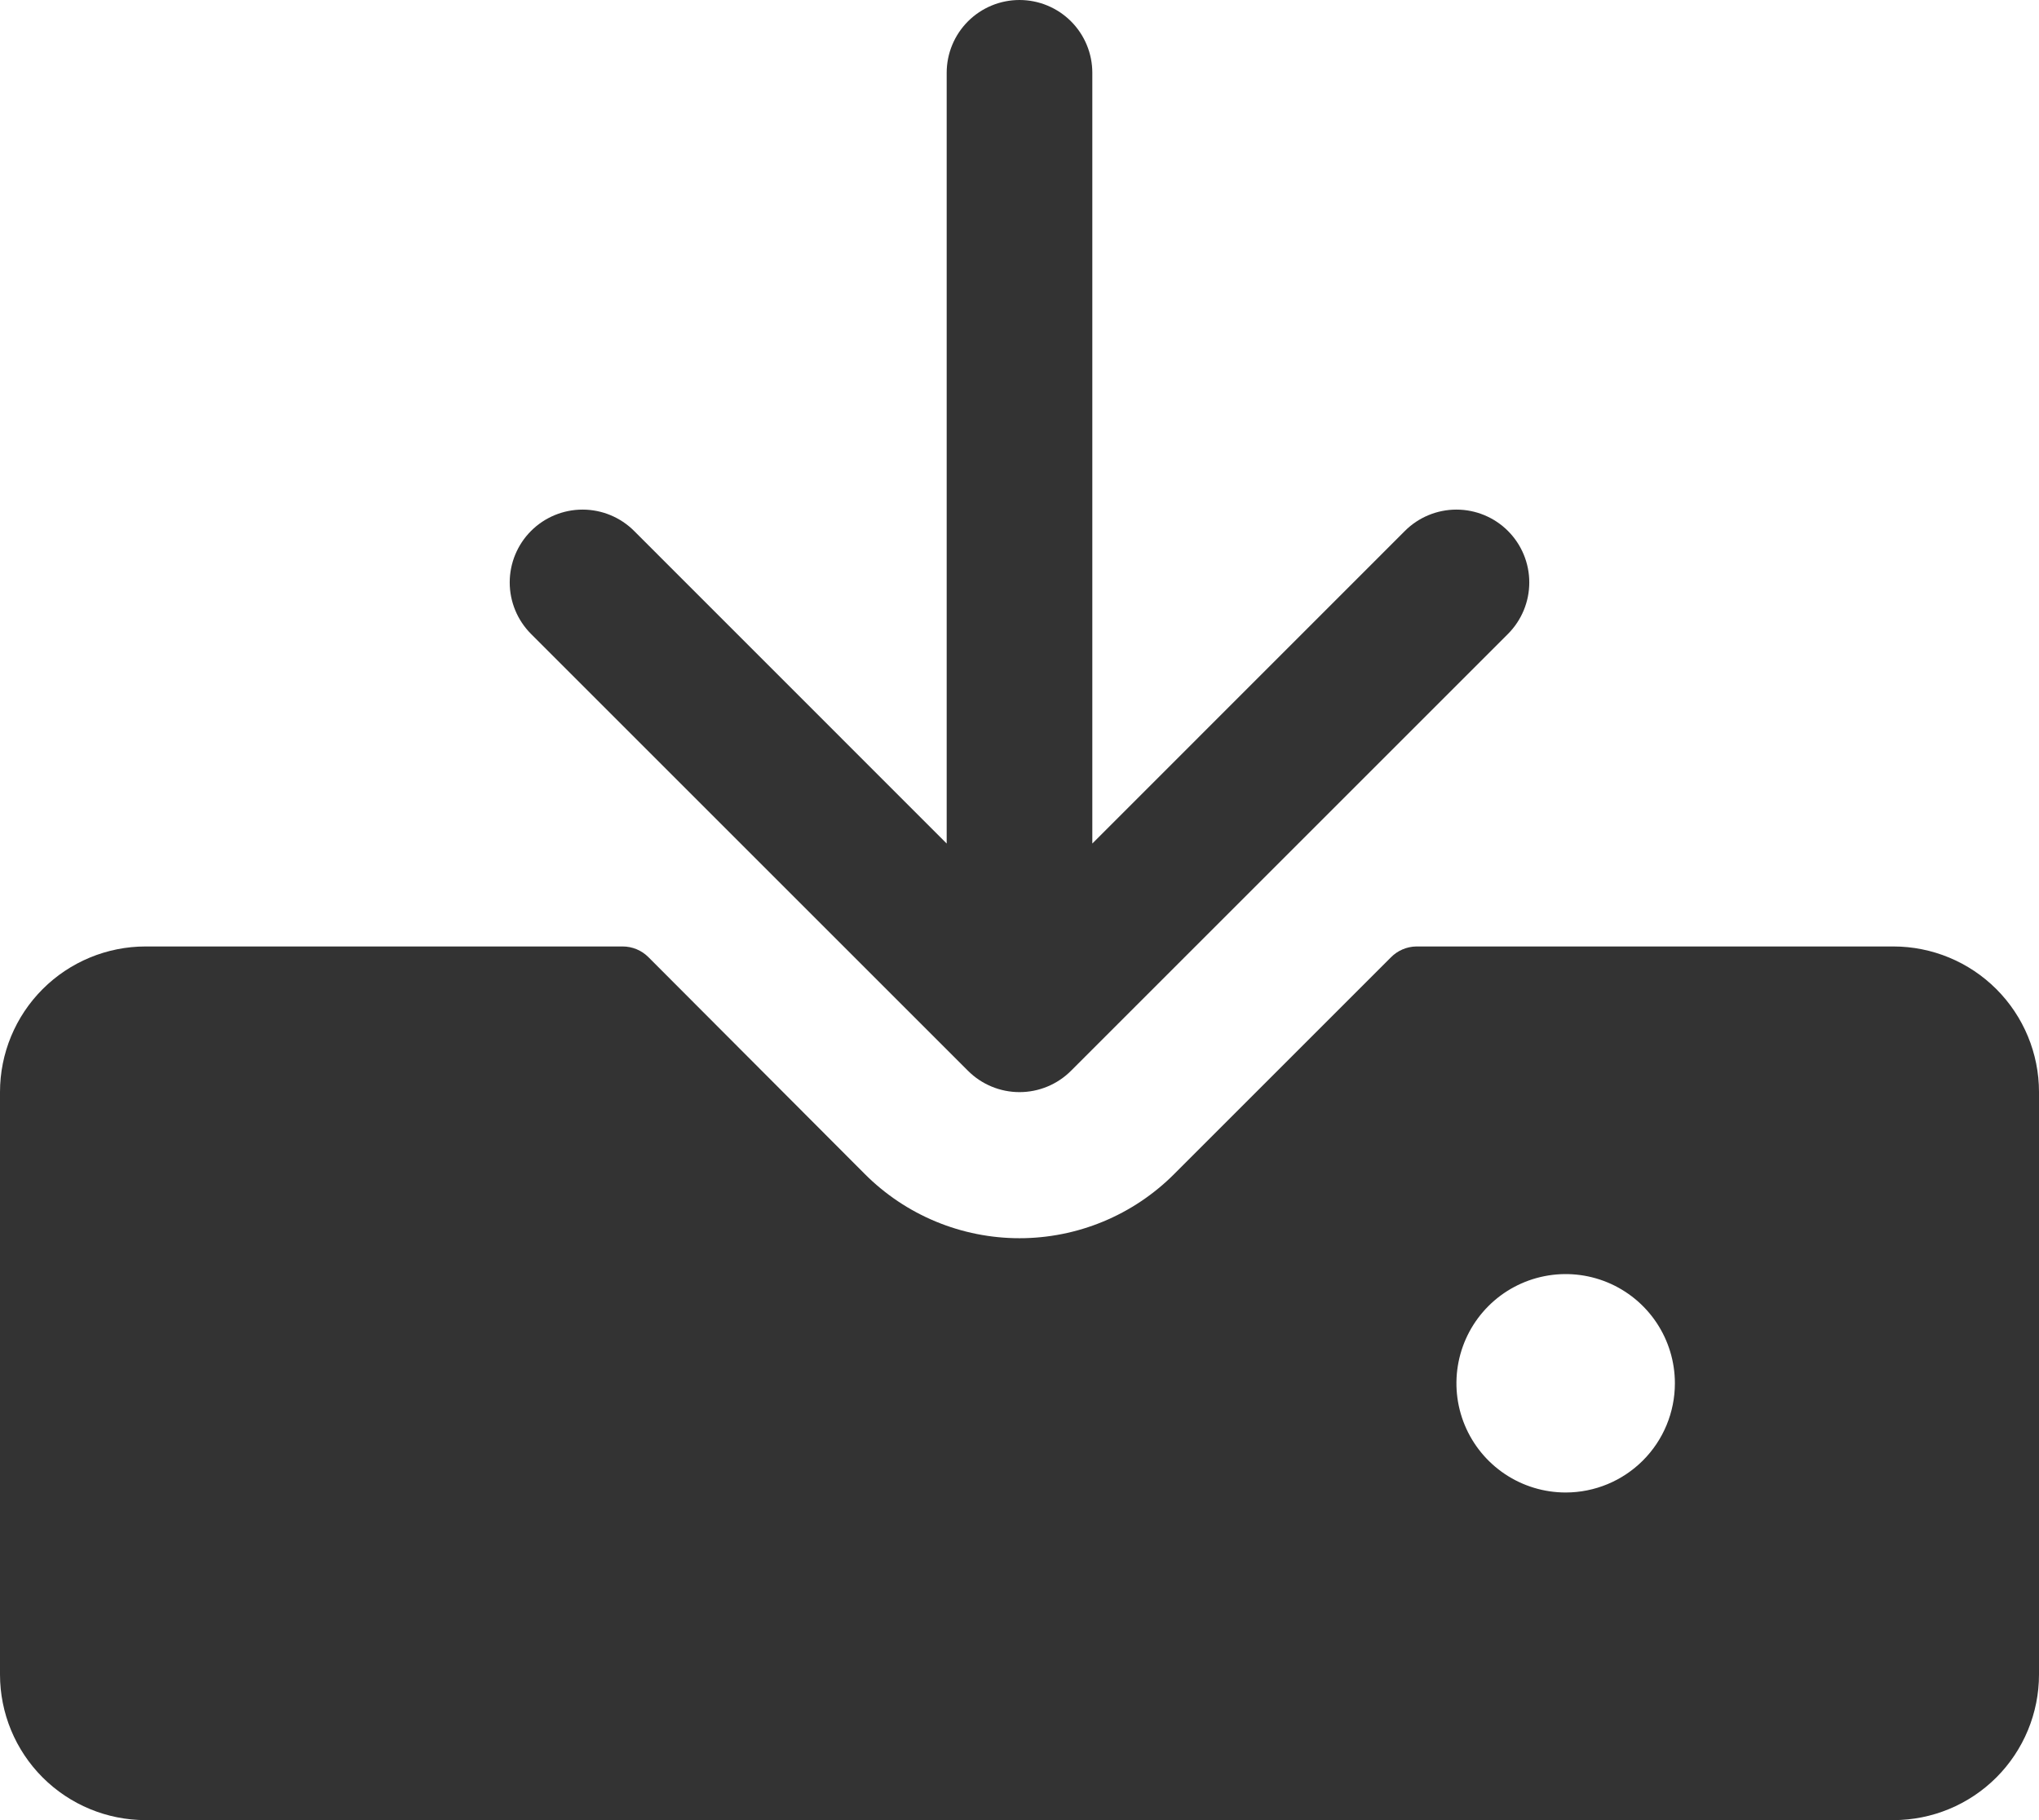 <svg width="224" height="200" viewBox="0 0 224 200" fill="none" xmlns="http://www.w3.org/2000/svg">
<path d="M58.34 69.66C56.839 68.159 55.996 66.123 55.996 64C55.996 61.877 56.839 59.841 58.34 58.34C59.841 56.839 61.877 55.996 64 55.996C66.123 55.996 68.159 56.839 69.66 58.34L104 92.69V8C104 5.878 104.843 3.843 106.343 2.343C107.843 0.843 109.878 0 112 0C114.122 0 116.157 0.843 117.657 2.343C119.157 3.843 120 5.878 120 8V92.69L154.34 58.34C155.841 56.839 157.877 55.996 160 55.996C162.123 55.996 164.159 56.839 165.66 58.34C167.161 59.841 168.004 61.877 168.004 64C168.004 66.123 167.161 68.159 165.66 69.66L117.66 117.66C116.917 118.404 116.035 118.994 115.064 119.396C114.092 119.799 113.051 120.006 112 120.006C110.949 120.006 109.908 119.799 108.936 119.396C107.965 118.994 107.083 118.404 106.34 117.66L58.34 69.66ZM224 120V184C224 188.243 222.314 192.313 219.314 195.314C216.313 198.314 212.243 200 208 200H16C11.757 200 7.687 198.314 4.686 195.314C1.686 192.313 0 188.243 0 184V120C0 115.757 1.686 111.687 4.686 108.686C7.687 105.686 11.757 104 16 104H68.4C68.925 104 69.446 104.103 69.931 104.303C70.417 104.504 70.858 104.799 71.23 105.17L95 129C97.23 131.237 99.879 133.013 102.796 134.224C105.714 135.435 108.841 136.059 112 136.059C115.159 136.059 118.286 135.435 121.204 134.224C124.121 133.013 126.77 131.237 129 129L152.8 105.2C153.539 104.446 154.545 104.015 155.6 104H208C212.243 104 216.313 105.686 219.314 108.686C222.314 111.687 224 115.757 224 120ZM184 152C184 149.627 183.296 147.307 181.978 145.333C180.659 143.36 178.785 141.822 176.592 140.913C174.399 140.005 171.987 139.768 169.659 140.231C167.331 140.694 165.193 141.836 163.515 143.515C161.836 145.193 160.694 147.331 160.231 149.659C159.768 151.987 160.005 154.399 160.913 156.592C161.822 158.785 163.36 160.659 165.333 161.978C167.307 163.296 169.627 164 172 164C175.183 164 178.235 162.736 180.485 160.485C182.736 158.235 184 155.183 184 152Z" fill="#333333"/>
</svg>
